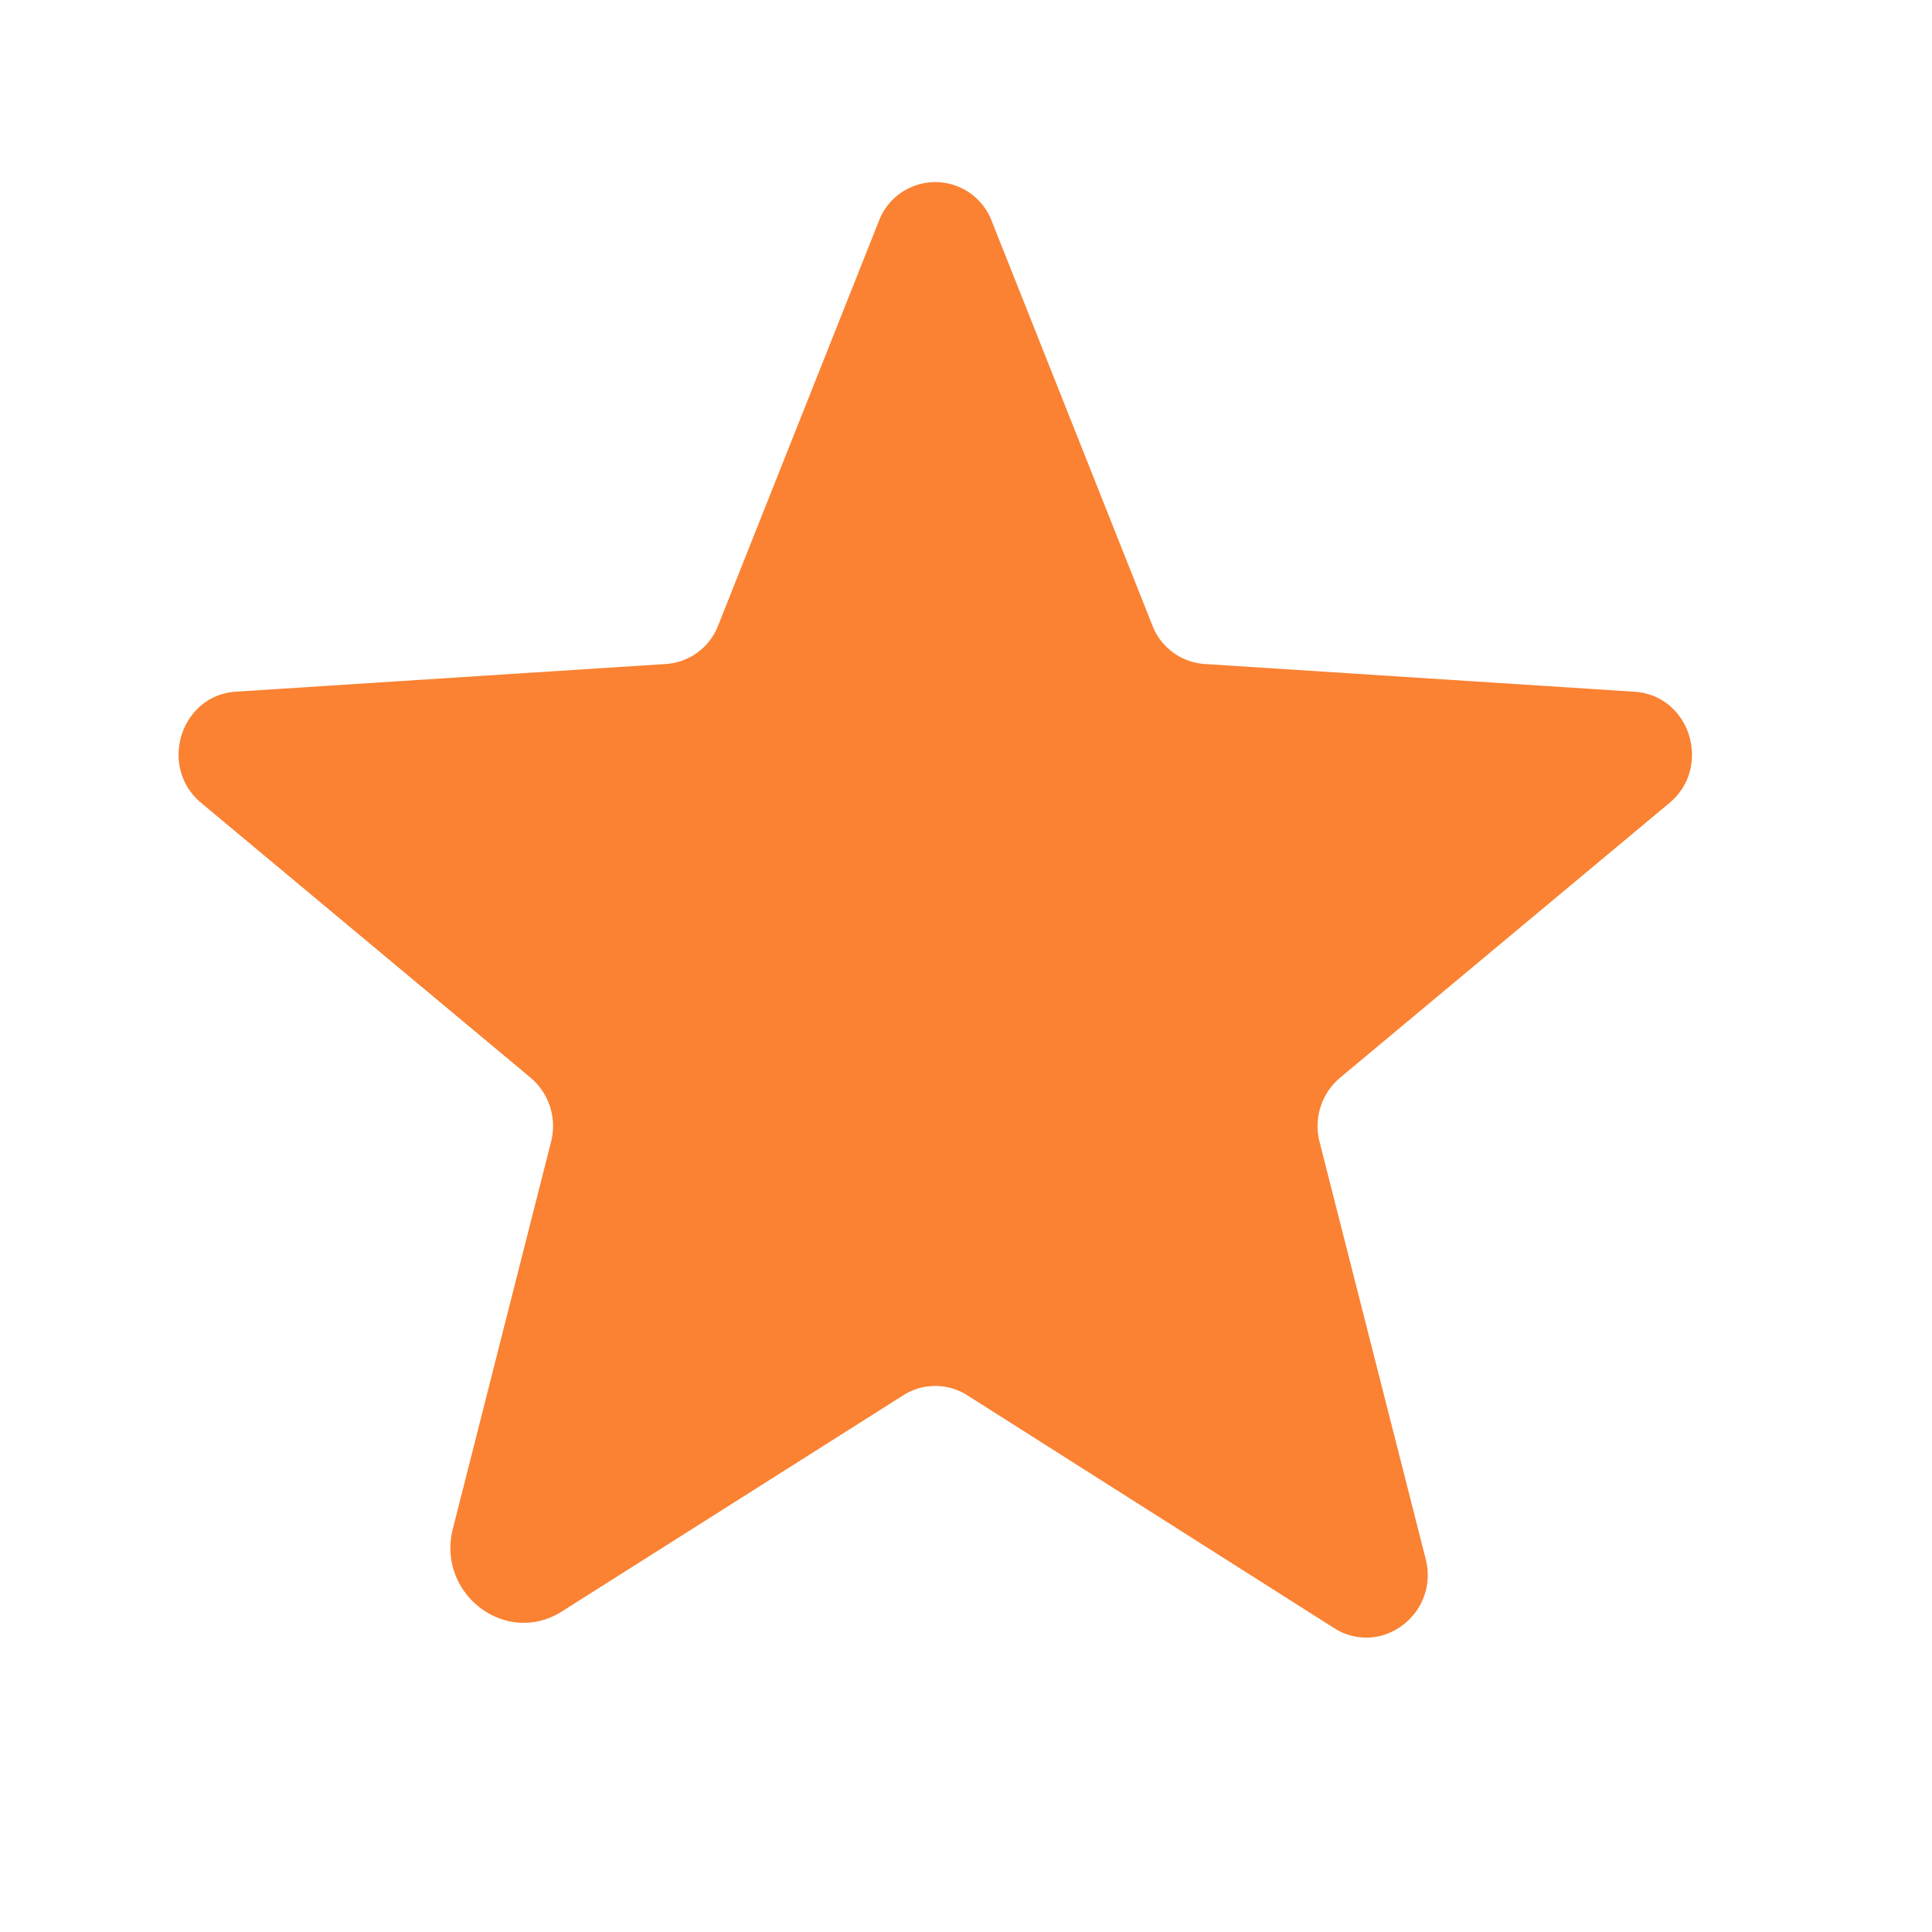 <svg width="27" height="27" fill="none" xmlns="http://www.w3.org/2000/svg"><path d="m13.518 19.499 5.125 3.253c.66.417 1.474-.203 1.281-.966l-1.485-5.836a.885.885 0 0 1 .295-.894l4.596-3.834c.6-.498.295-1.504-.488-1.555l-5.999-.387a.844.844 0 0 1-.742-.549L13.864 3.1a.844.844 0 0 0-1.586 0L10.041 8.73a.844.844 0 0 1-.742.55L3.3 9.666c-.783.05-1.088 1.057-.488 1.555l4.596 3.834a.884.884 0 0 1 .295.894L6.33 21.36c-.234.915.742 1.657 1.525 1.159l4.769-3.02a.833.833 0 0 1 .894 0Z" fill="#FA8232"/></svg>